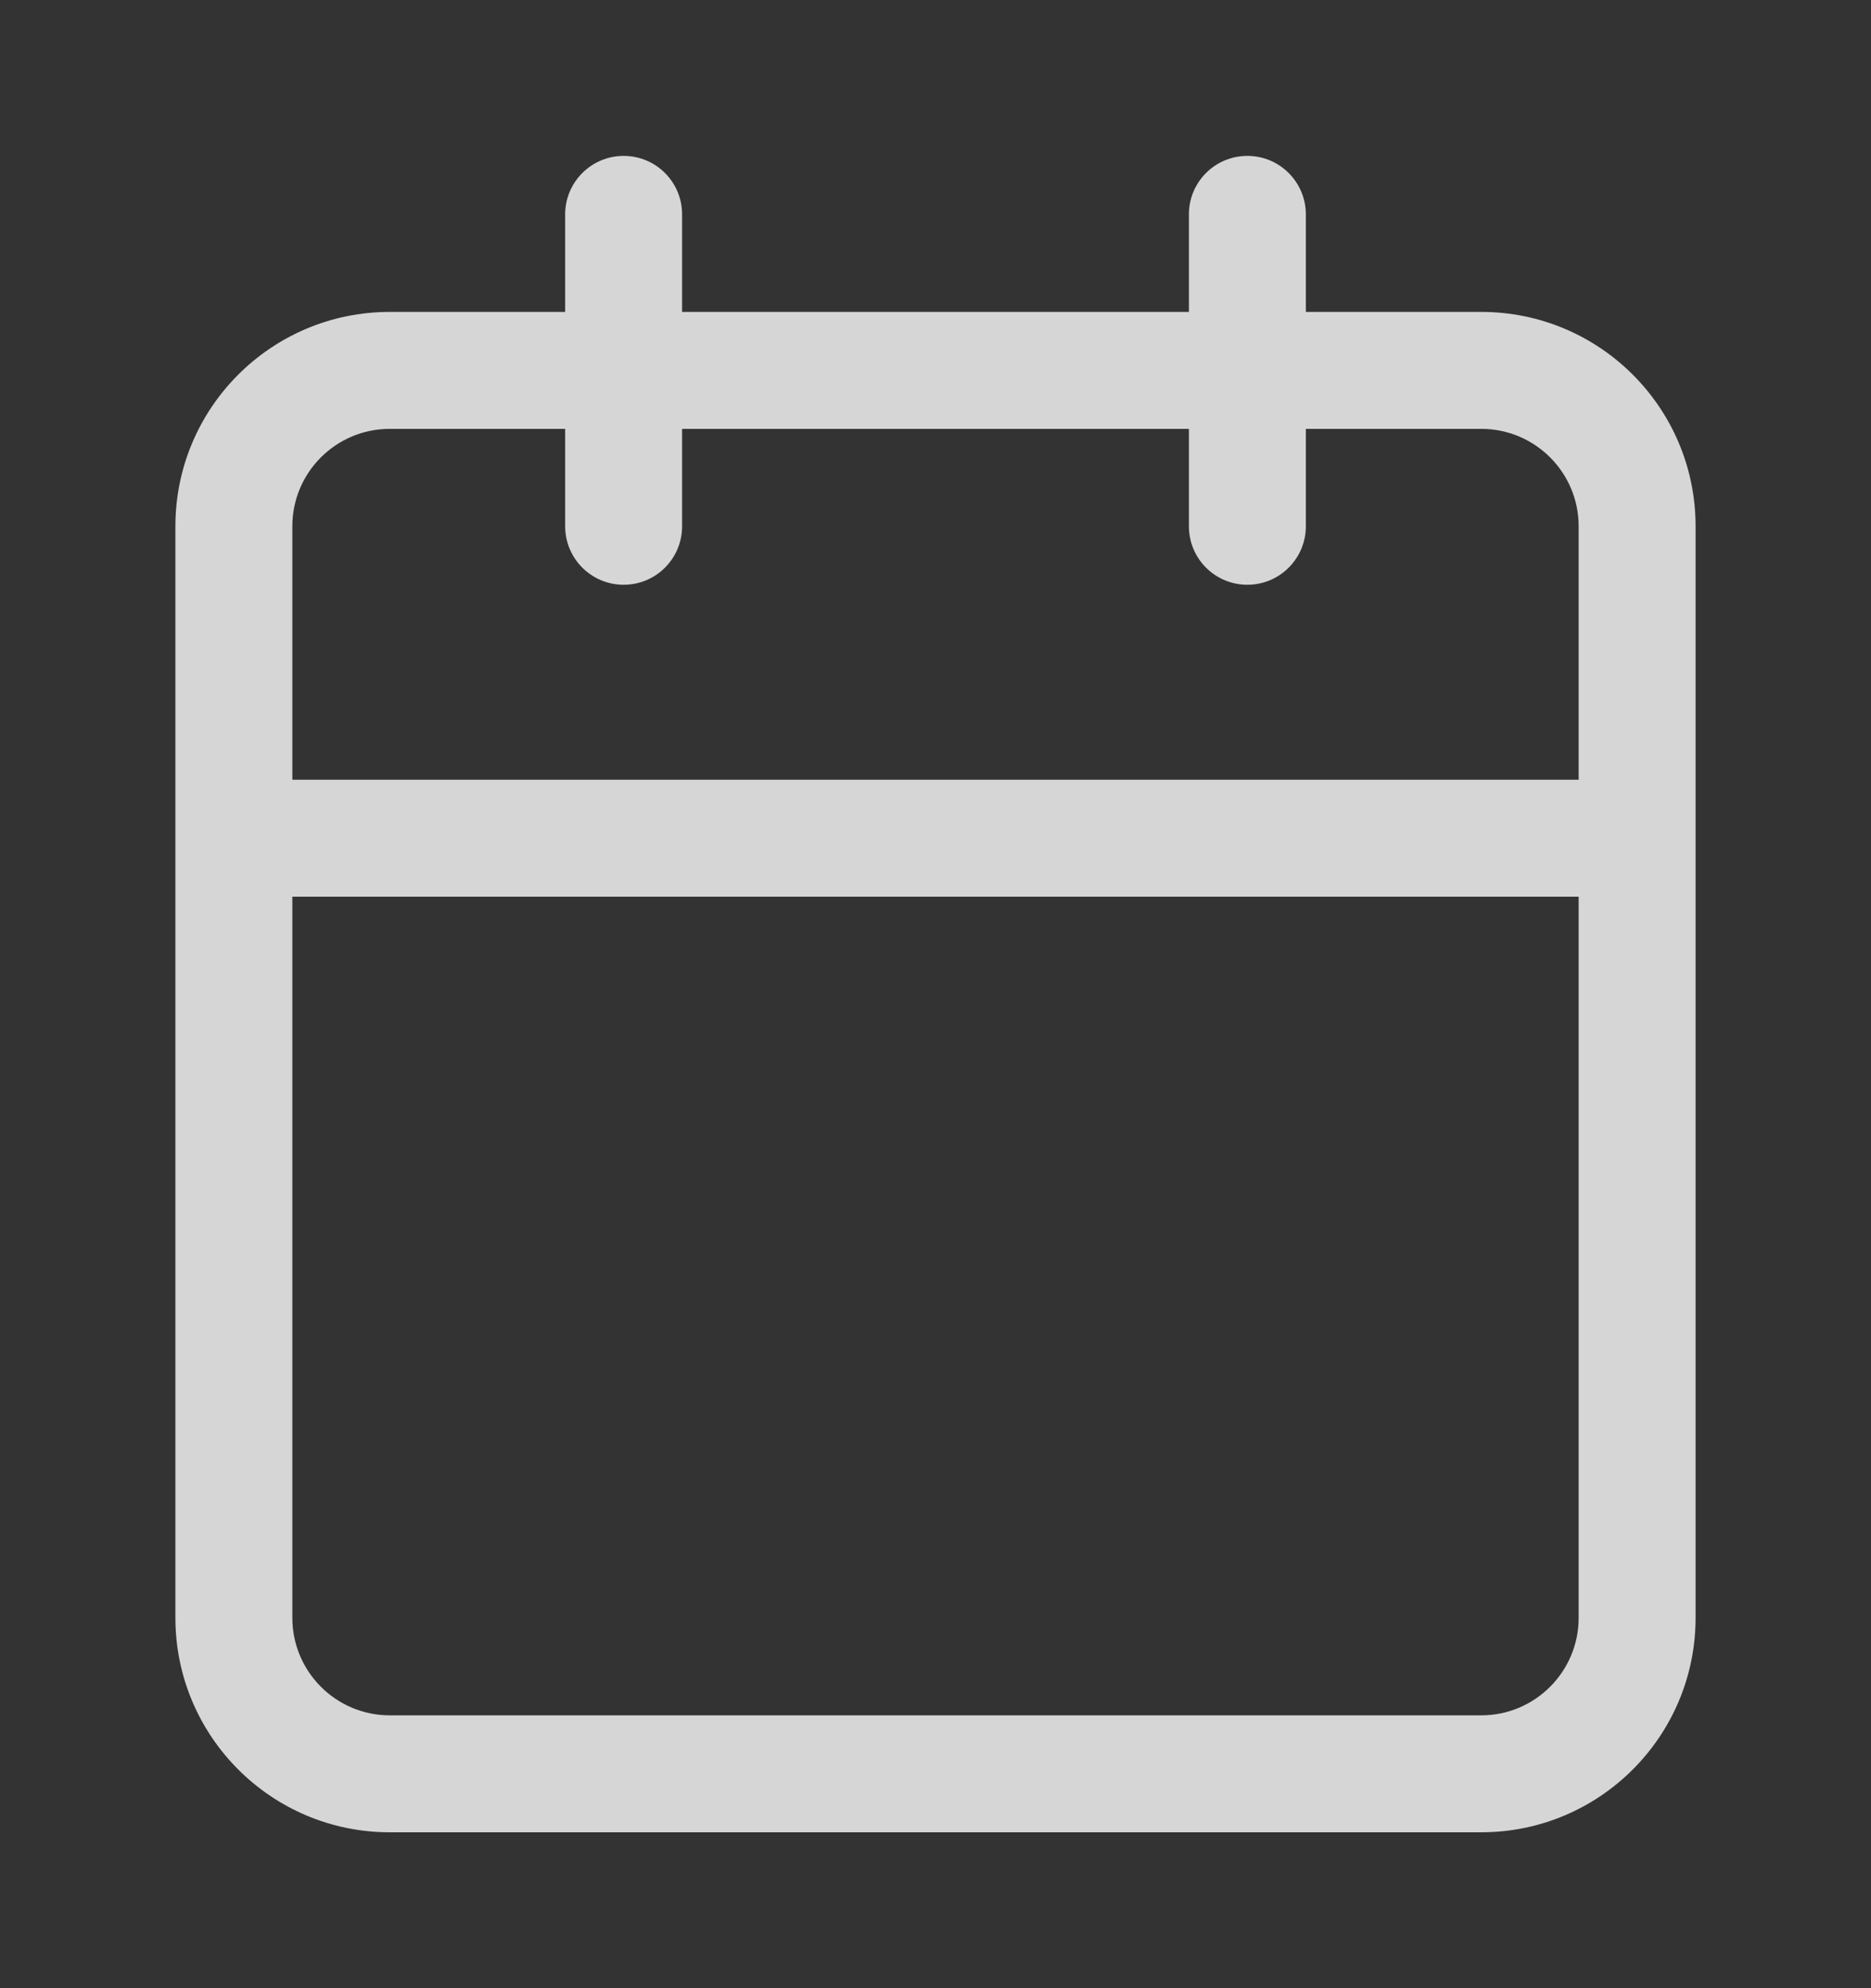 <svg viewBox="0 0 16 17" fill="none" xmlns="http://www.w3.org/2000/svg">
<rect x="0" y="0" width="16" height="17" fill="#333333" stroke="none"/>
<path fill-rule="evenodd" clip-rule="evenodd" d="M11.167 1.833C11.167 1.557 10.943 1.333 10.667 1.333C10.39 1.333 10.167 1.557 10.167 1.833V2.667H5.833V1.833C5.833 1.557 5.61 1.333 5.333 1.333C5.057 1.333 4.833 1.557 4.833 1.833V2.667H3.333C2.321 2.667 1.5 3.487 1.5 4.5V7.167V13.833C1.5 14.846 2.321 15.667 3.333 15.667H12.667C13.679 15.667 14.5 14.846 14.5 13.833V7.167V4.5C14.5 3.487 13.679 2.667 12.667 2.667H11.167V1.833ZM13.5 6.667V4.5C13.5 4.04 13.127 3.667 12.667 3.667H11.167V4.5C11.167 4.776 10.943 5 10.667 5C10.39 5 10.167 4.776 10.167 4.5V3.667H5.833V4.5C5.833 4.776 5.61 5 5.333 5C5.057 5 4.833 4.776 4.833 4.5V3.667H3.333C2.873 3.667 2.5 4.04 2.5 4.5V6.667H13.5ZM2.5 7.667H13.5V13.833C13.5 14.293 13.127 14.667 12.667 14.667H3.333C2.873 14.667 2.5 14.293 2.5 13.833V7.667Z" fill="white" fill-opacity="0.8"/>
</svg>
